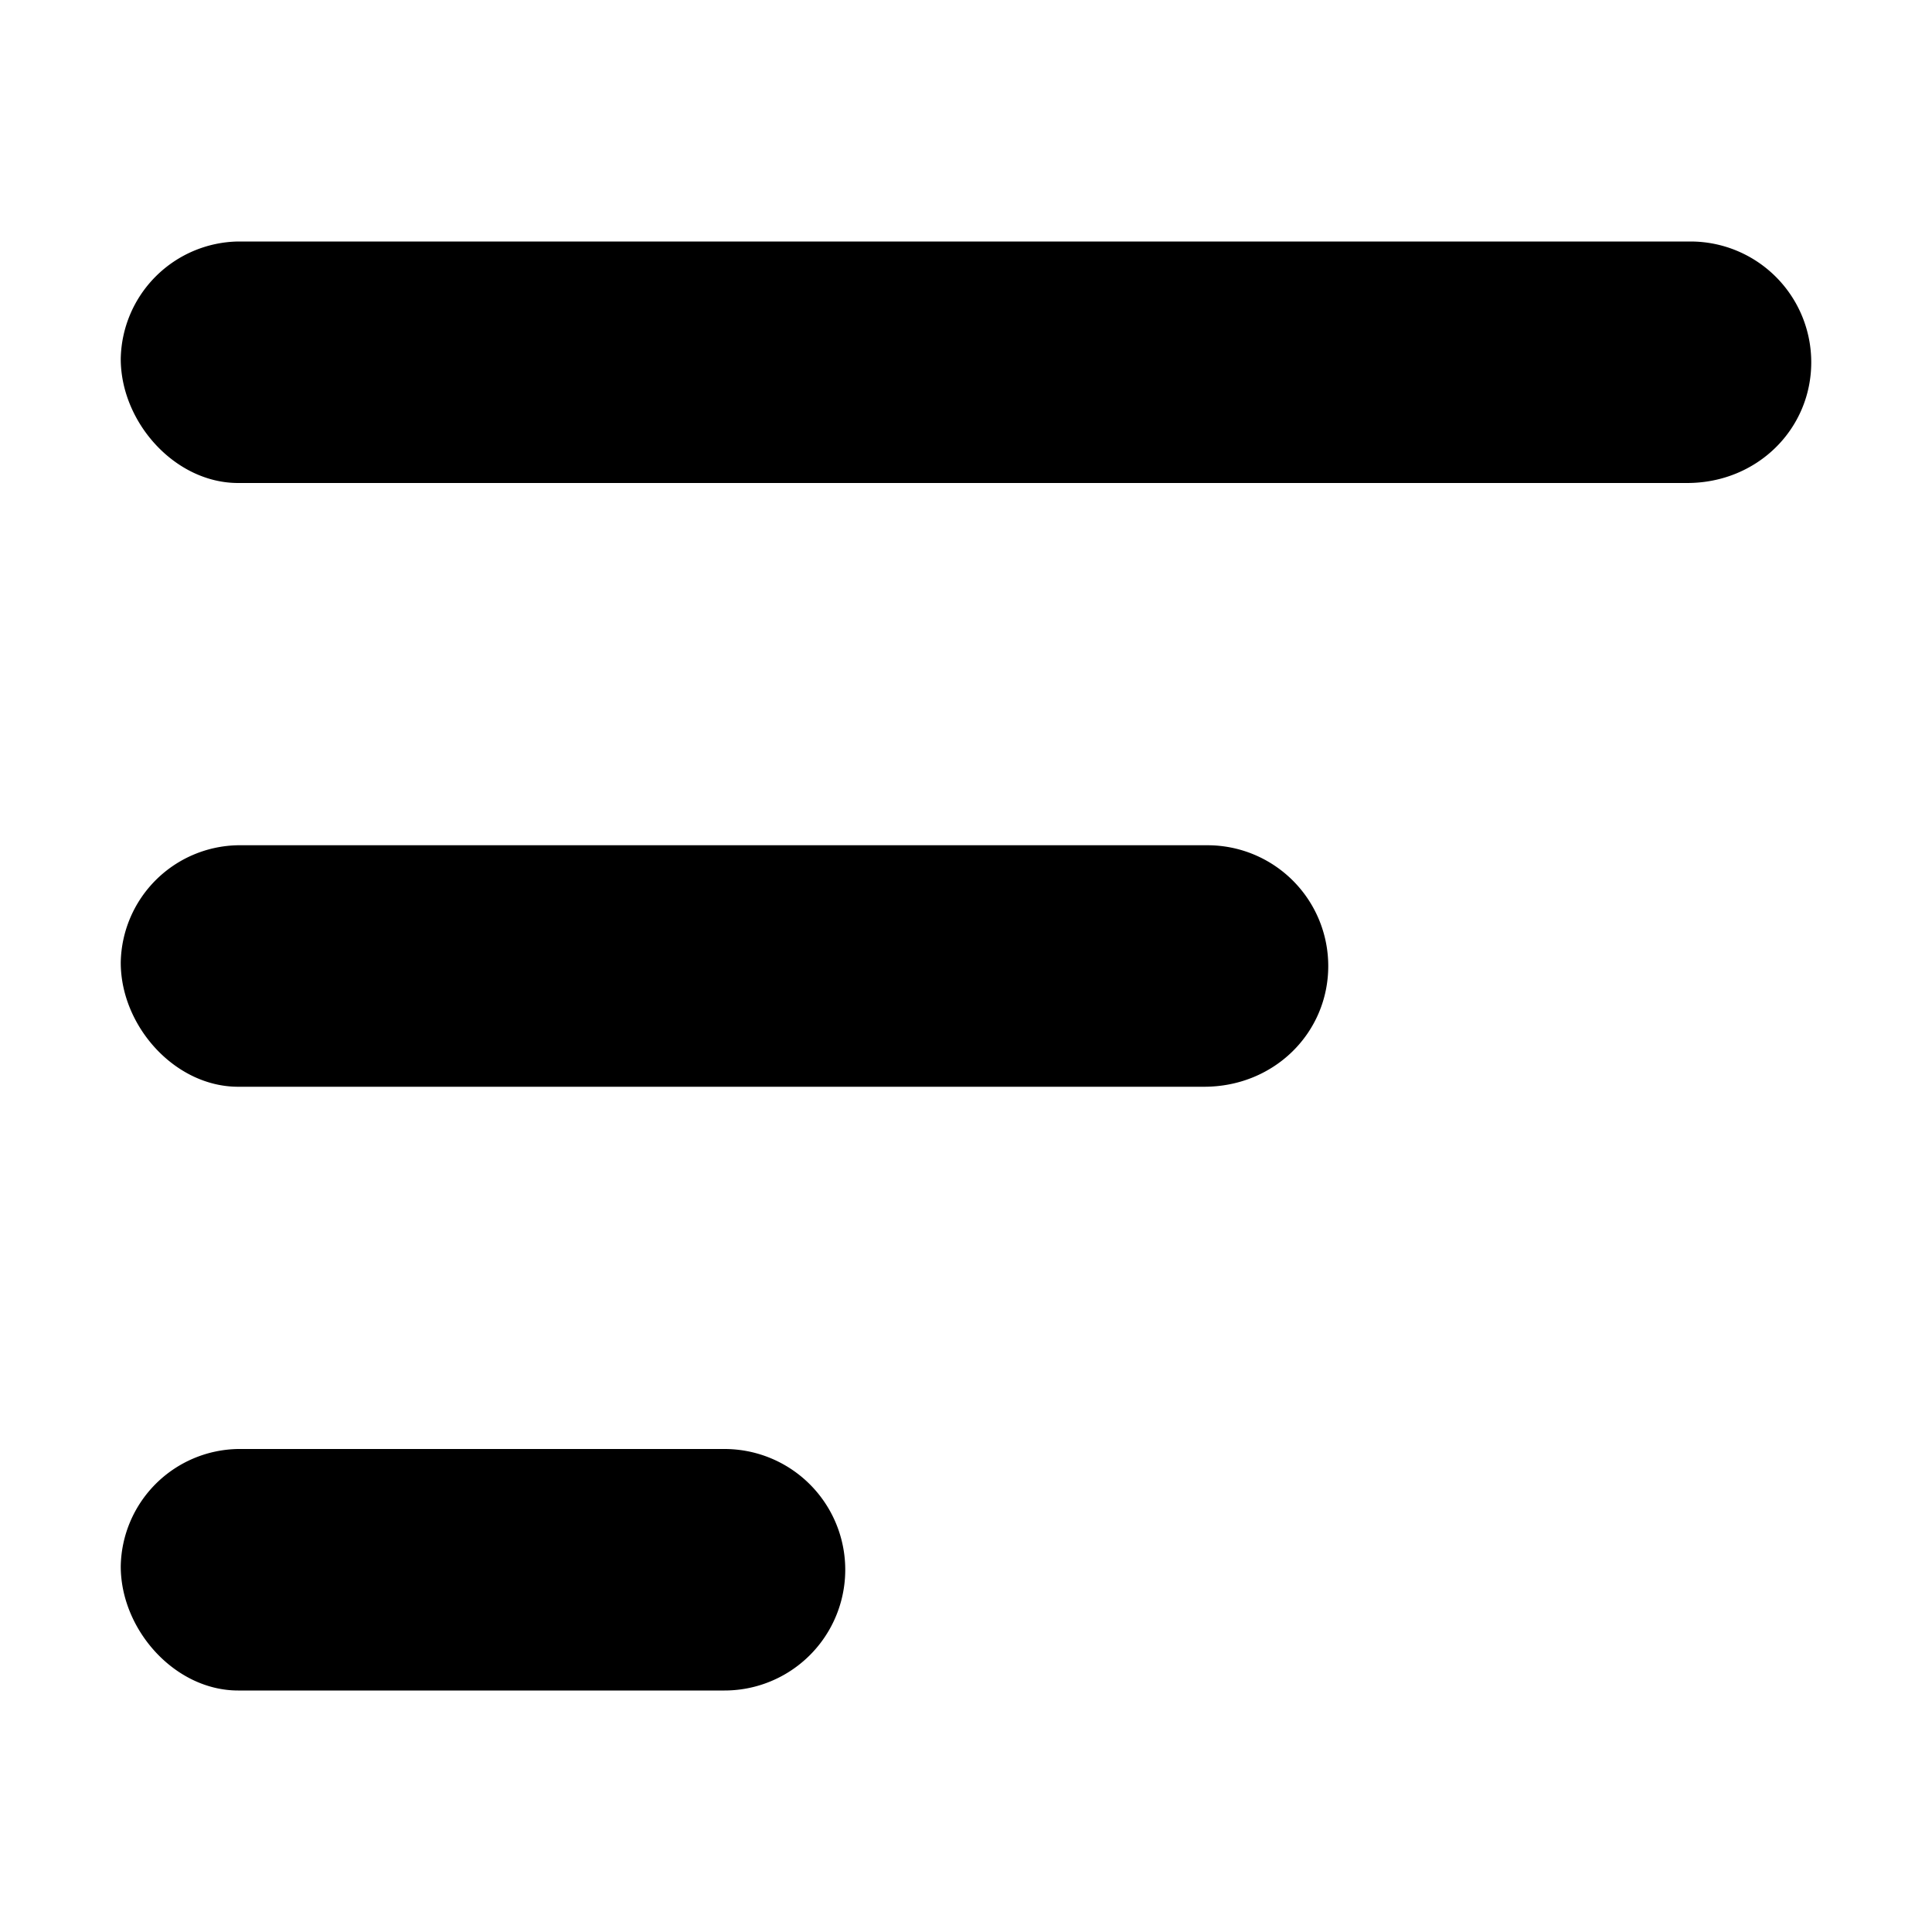 <svg width="16" height="16" viewBox="0 0 16 16" xmlns="http://www.w3.org/2000/svg">
    <path d="M10 7H1.972A.988.988 0 0 0 1 7.972C1 8.497 1.448 9 1.972 9h8C10.553 9 11 8.553 11 8a1 1 0 0 0-1-1Zm-4 5H1.972a.988.988 0 0 0-.972.972c0 .525.448 1.028.972 1.028H6a.999.999 0 1 0 0-2Zm8-10H1.972A.989.989 0 0 0 1 2.972C1 3.496 1.448 4 1.972 4h12C14.553 4 15 3.553 15 3a1 1 0 0 0-1-1Z"/>
</svg>
